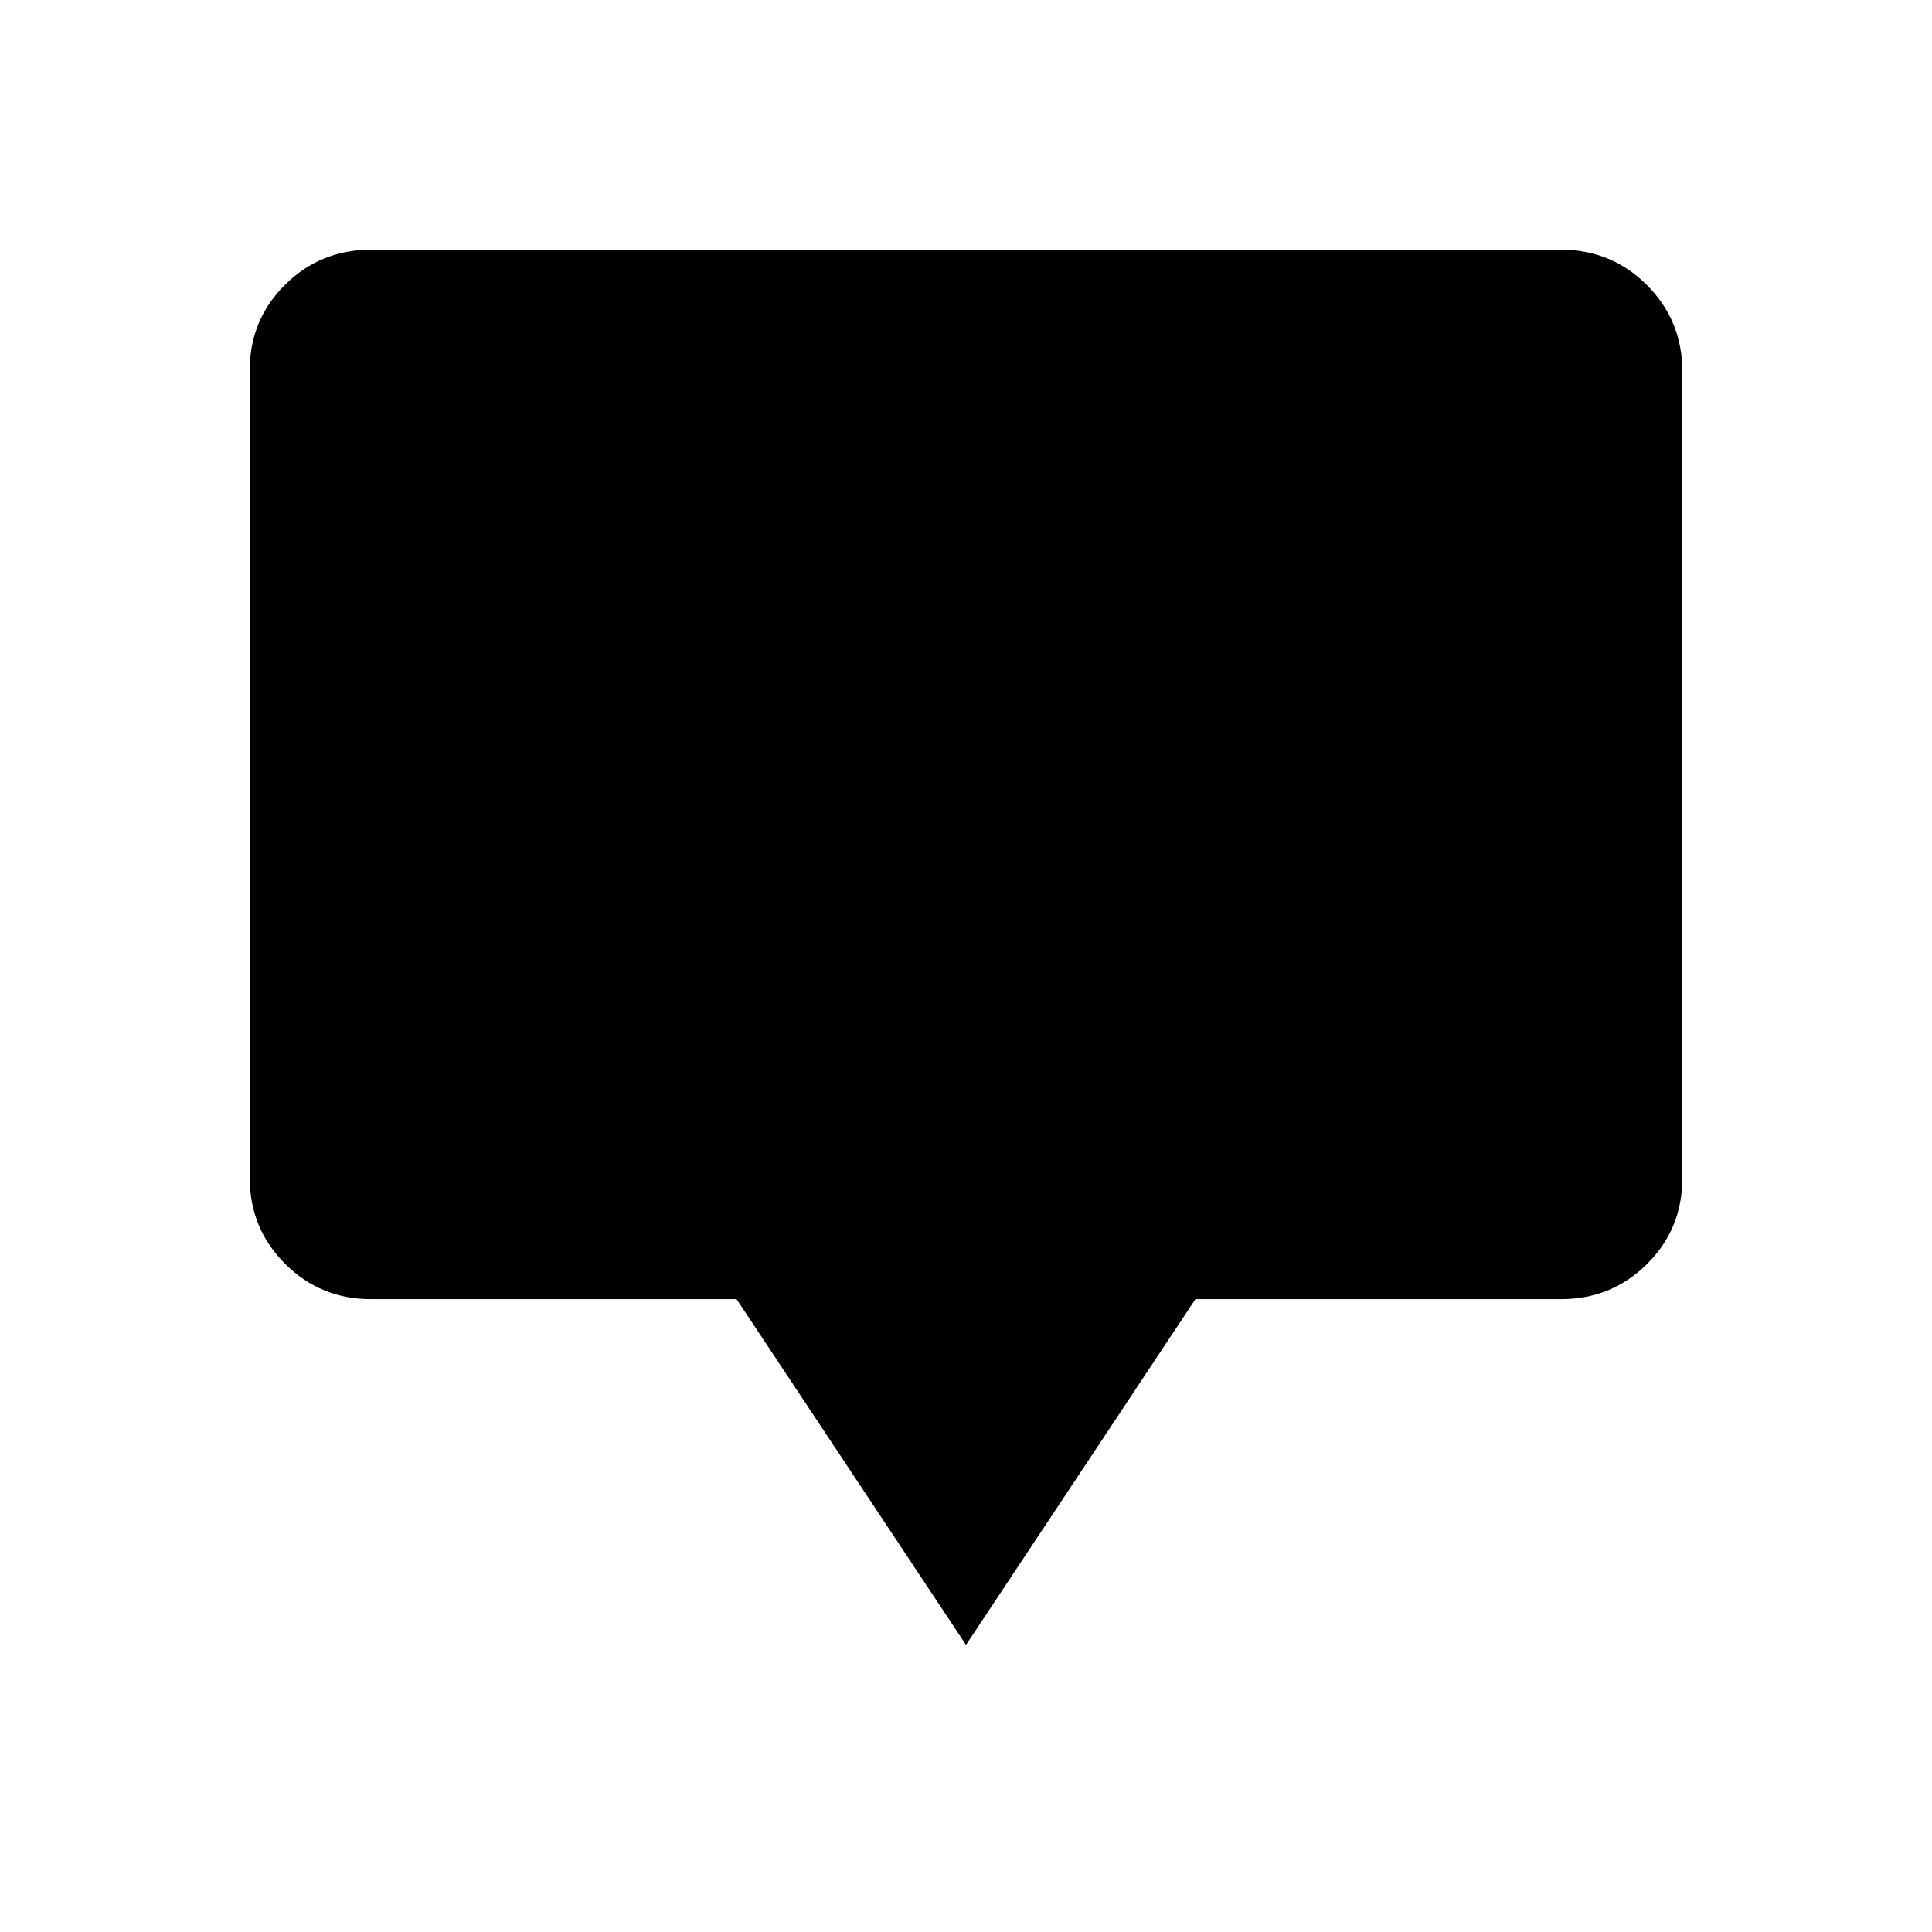 <svg xmlns="http://www.w3.org/2000/svg" height="20" viewBox="0 -960 960 960" width="20"><path d="m480-142.66-114-171.8H184.35q-25.14 0-42.71-17.58-17.56-17.58-17.56-42.73v-401.17q0-25.15 17.56-42.57 17.57-17.41 42.71-17.41h591.3q25.14 0 42.71 17.58 17.56 17.57 17.56 42.73v401.16q0 25.16-17.56 42.57-17.57 17.42-42.71 17.42H594l-114 171.8Z"/></svg>